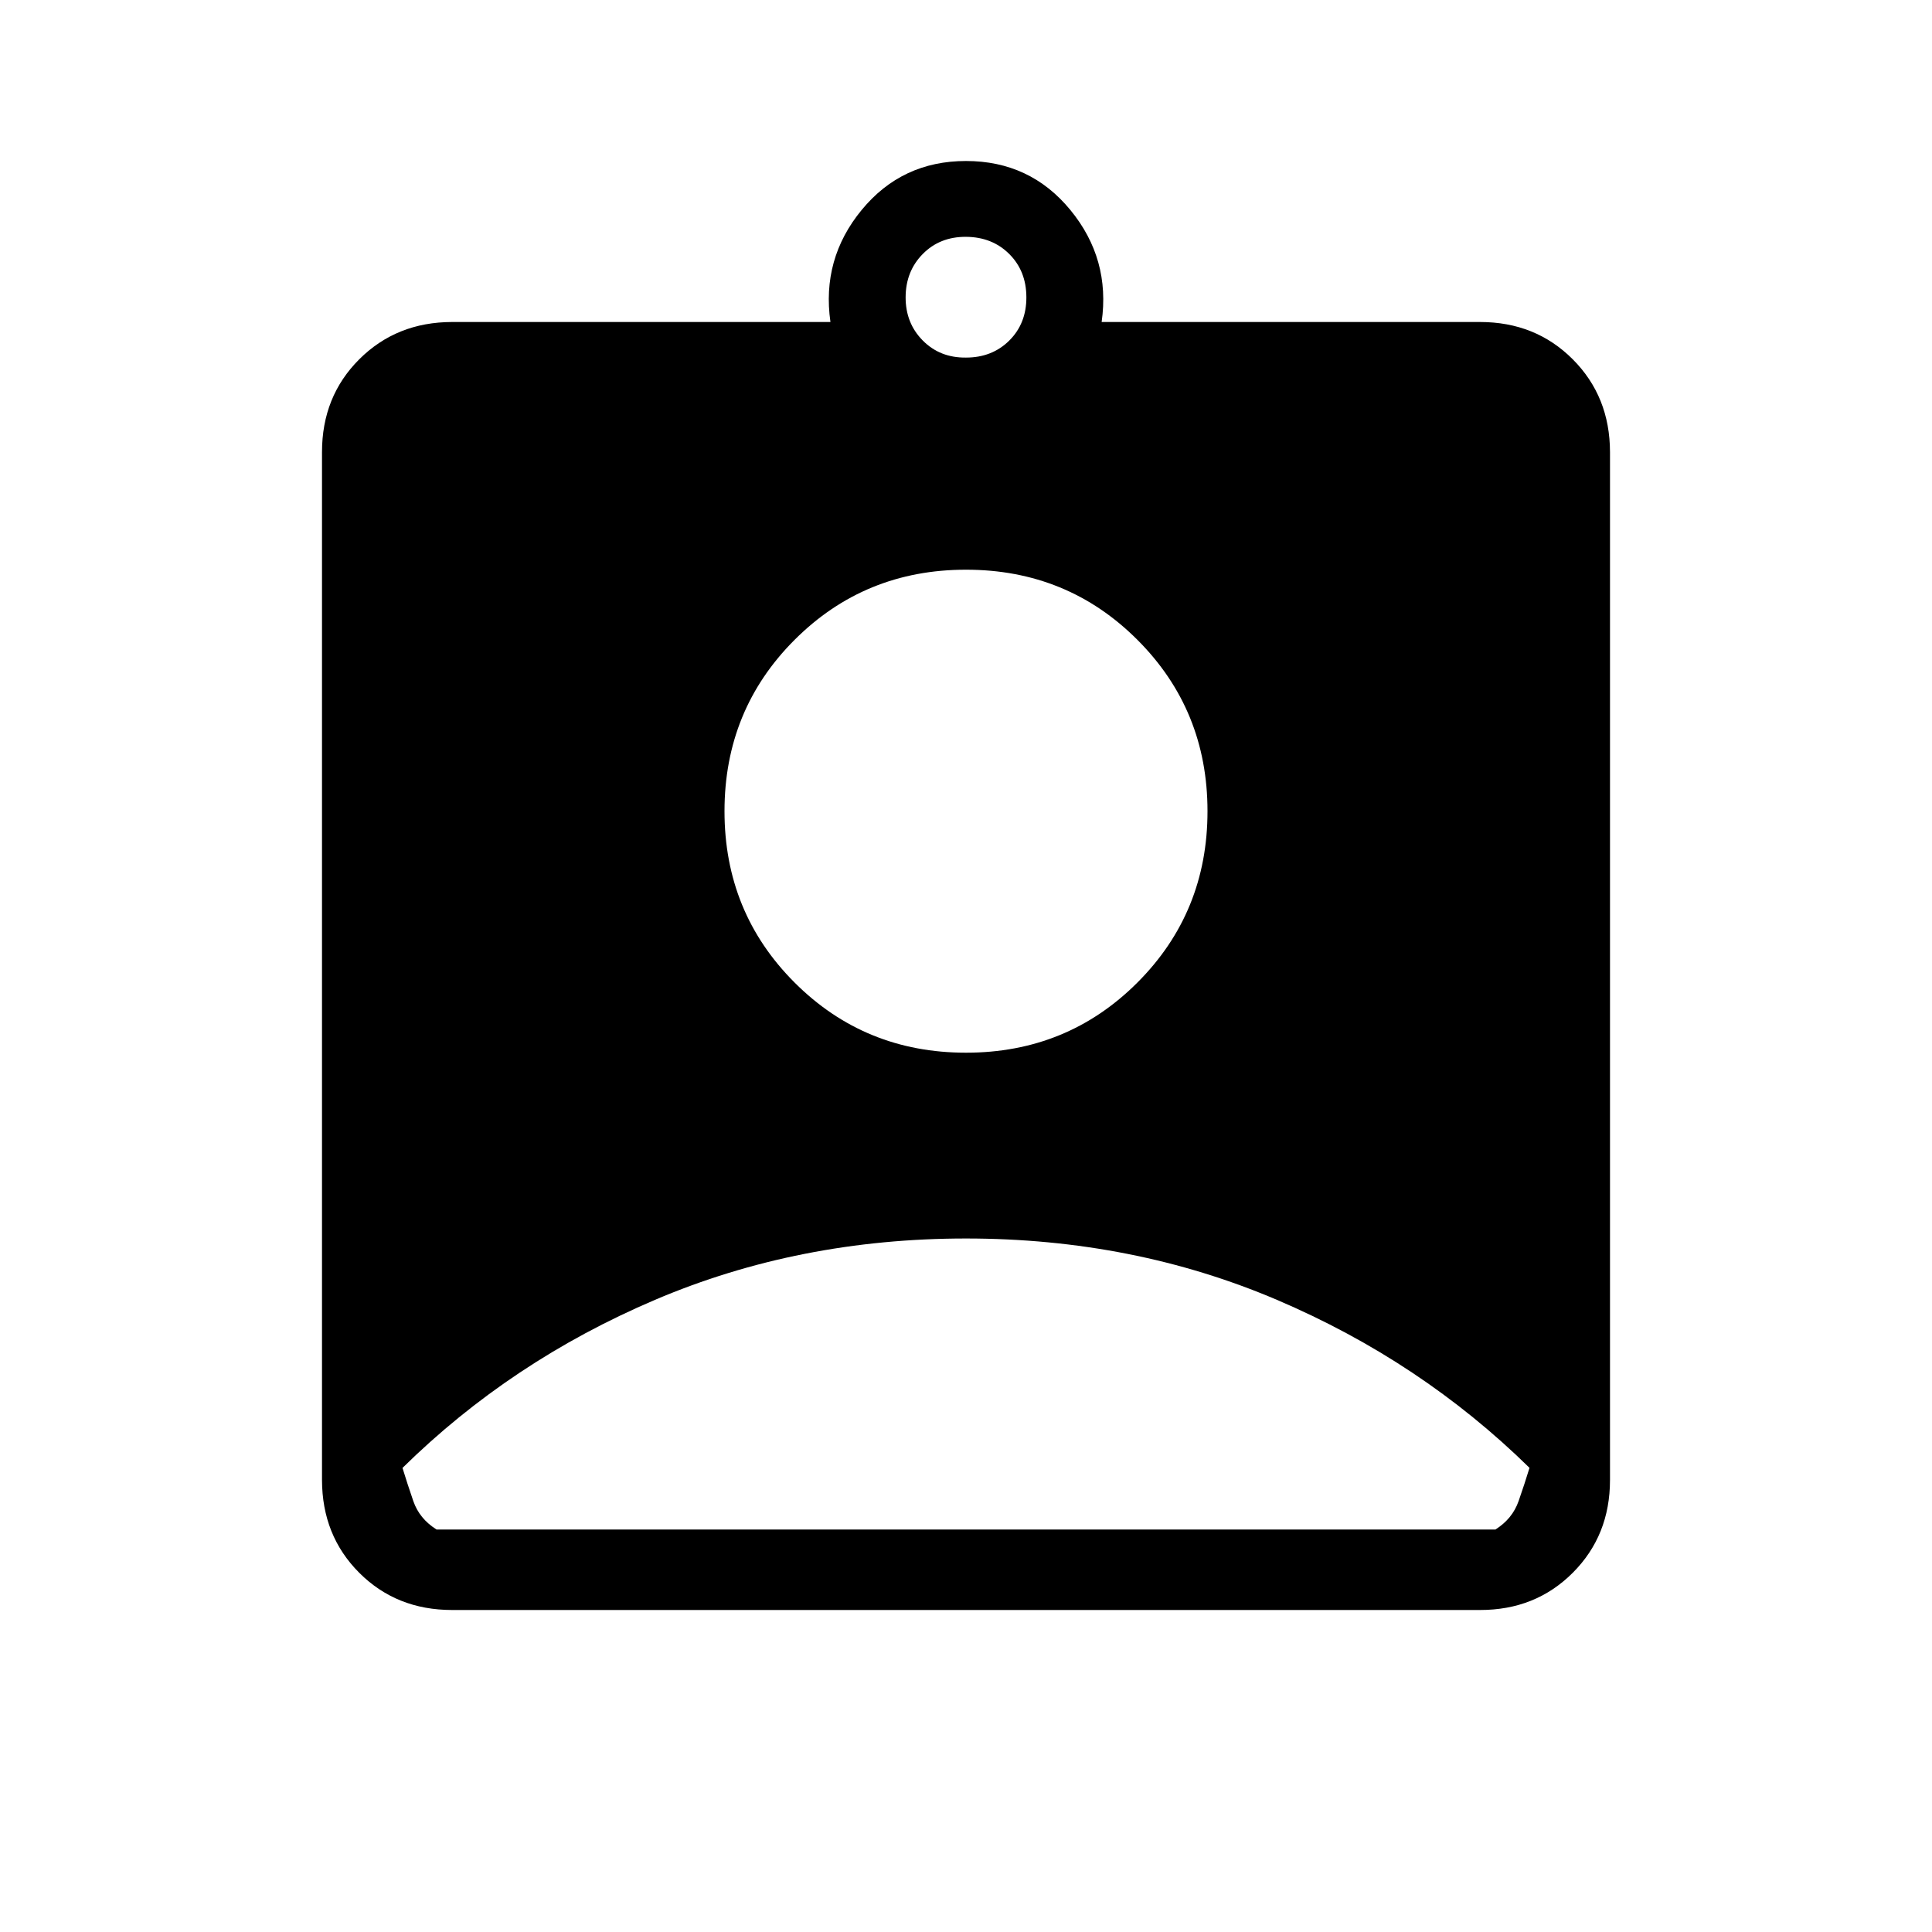 <svg xmlns="http://www.w3.org/2000/svg" width="3em" height="3em" viewBox="0 0 24 24"><path fill="currentColor" d="M5.616 20q-.691 0-1.153-.462T4 18.384V5.616q0-.691.463-1.153T5.616 4h4.7q-.112-.784.388-1.392T12 2t1.296.608T13.685 4h4.7q.69 0 1.152.463T20 5.616v12.769q0 .69-.463 1.153T18.385 20zM12 4.442q.325 0 .538-.212t.212-.538t-.213-.537T12 2.942t-.537.213t-.213.537t.213.538t.537.212m0 8.635q1.258 0 2.129-.871T15 10.077t-.871-2.129T12 7.077t-2.129.871T9 10.077t.871 2.129t2.129.871M5.423 19h13.154q.211-.133.288-.354t.135-.412q-1.35-1.325-3.138-2.087T12 15.385t-3.863.762T5 18.235q.058.19.134.411t.289.354"/></svg>